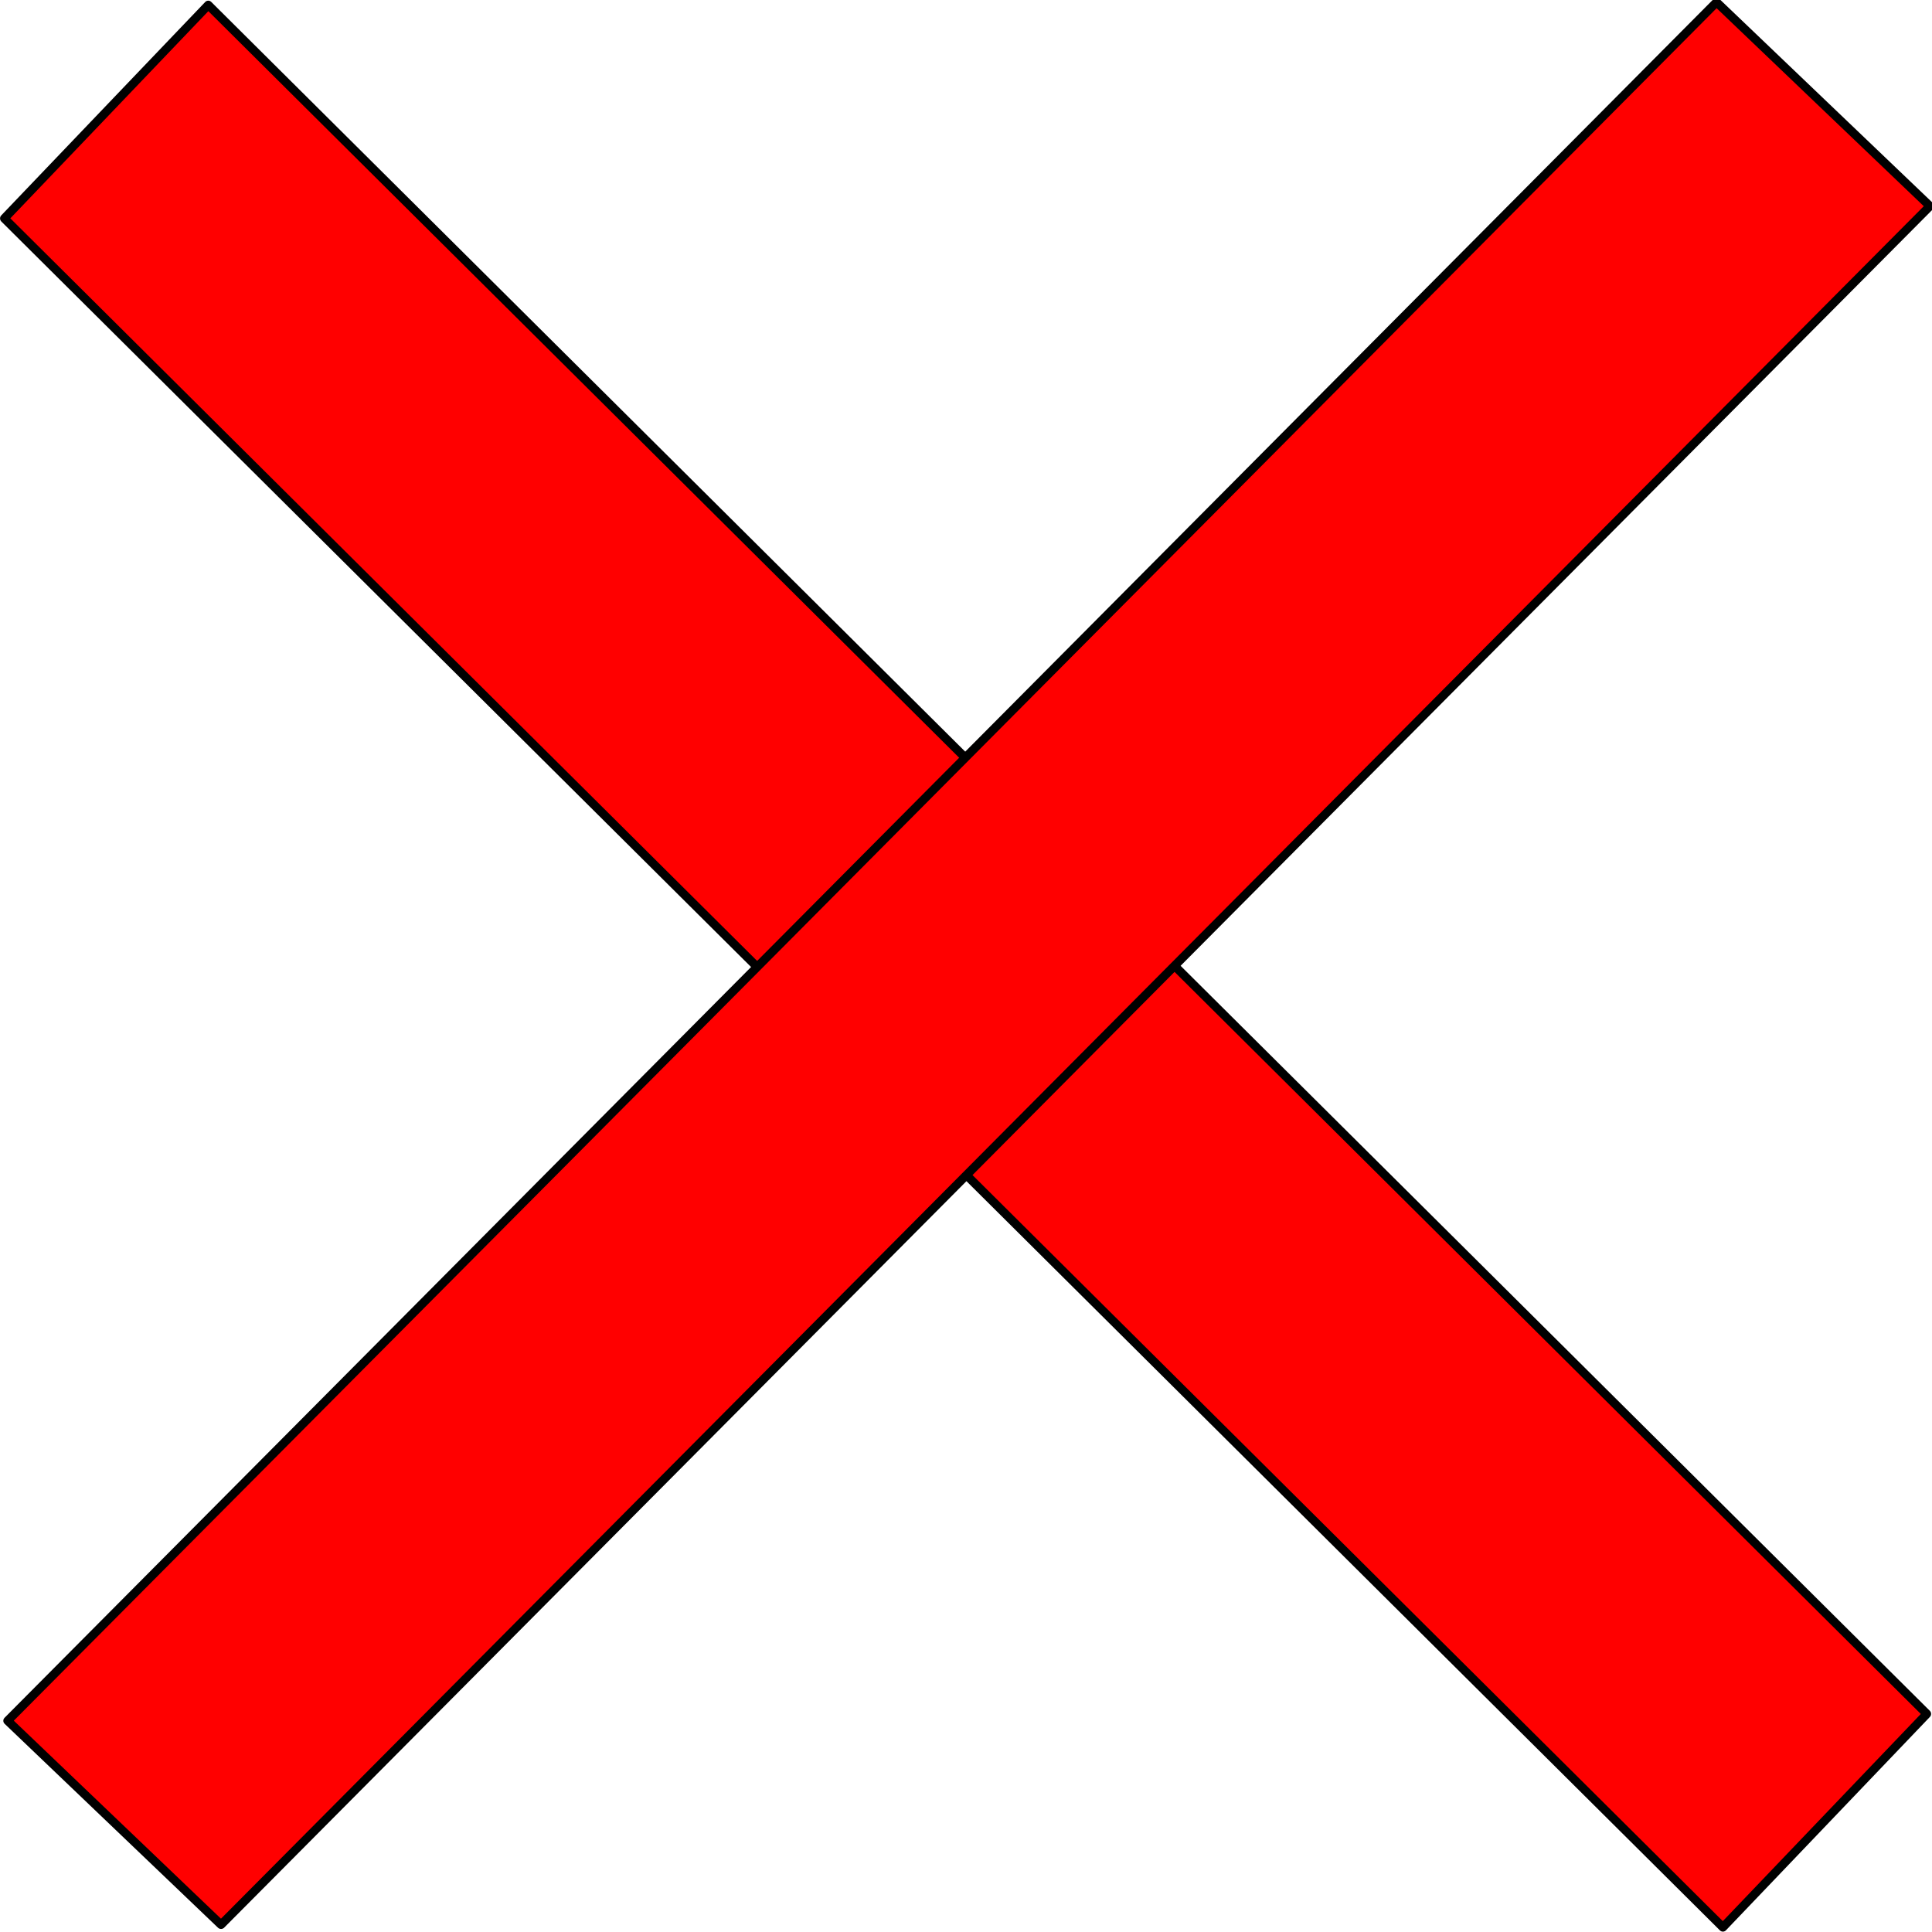 <?xml version="1.0" encoding="UTF-8" standalone="no"?>
<svg
   xmlns:dc="http://purl.org/dc/elements/1.1/"
   xmlns:cc="http://creativecommons.org/ns#"
   xmlns:rdf="http://www.w3.org/1999/02/22-rdf-syntax-ns#"
   xmlns:svg="http://www.w3.org/2000/svg"
   xmlns="http://www.w3.org/2000/svg"
   viewBox="0 0 64 64"
   version="1.1"
   id="svg4136"
   height="64"
   width="64">
  <defs
     id="defs4138" />
  <g
     id="layer1">
    <rect
       transform="matrix(-0.709,-0.705,0.691,-0.723,0,0)"
       y="-5.03"
       x="-85.4"
       height="9.777"
       width="80.296"
       id="rect4688-3"
       style="opacity:1;fill:#ff0000;fill-opacity:1;fill-rule:nonzero;stroke:#000000;stroke-width:0.285;stroke-linecap:round;stroke-linejoin:round;stroke-miterlimit:4;stroke-dasharray:none;stroke-dashoffset:0;stroke-opacity:1" />
    <rect
       transform="matrix(0.705,-0.709,0.723,0.691,0,0)"
       y="40.376"
       x="-41.047"
       height="9.777"
       width="80.296"
       id="rect4688"
       style="opacity:1;fill:#ff0000;fill-opacity:1;fill-rule:nonzero;stroke:#000000;stroke-width:0.285;stroke-linecap:round;stroke-linejoin:round;stroke-miterlimit:4;stroke-dasharray:none;stroke-dashoffset:0;stroke-opacity:1" />
  </g>
</svg>
